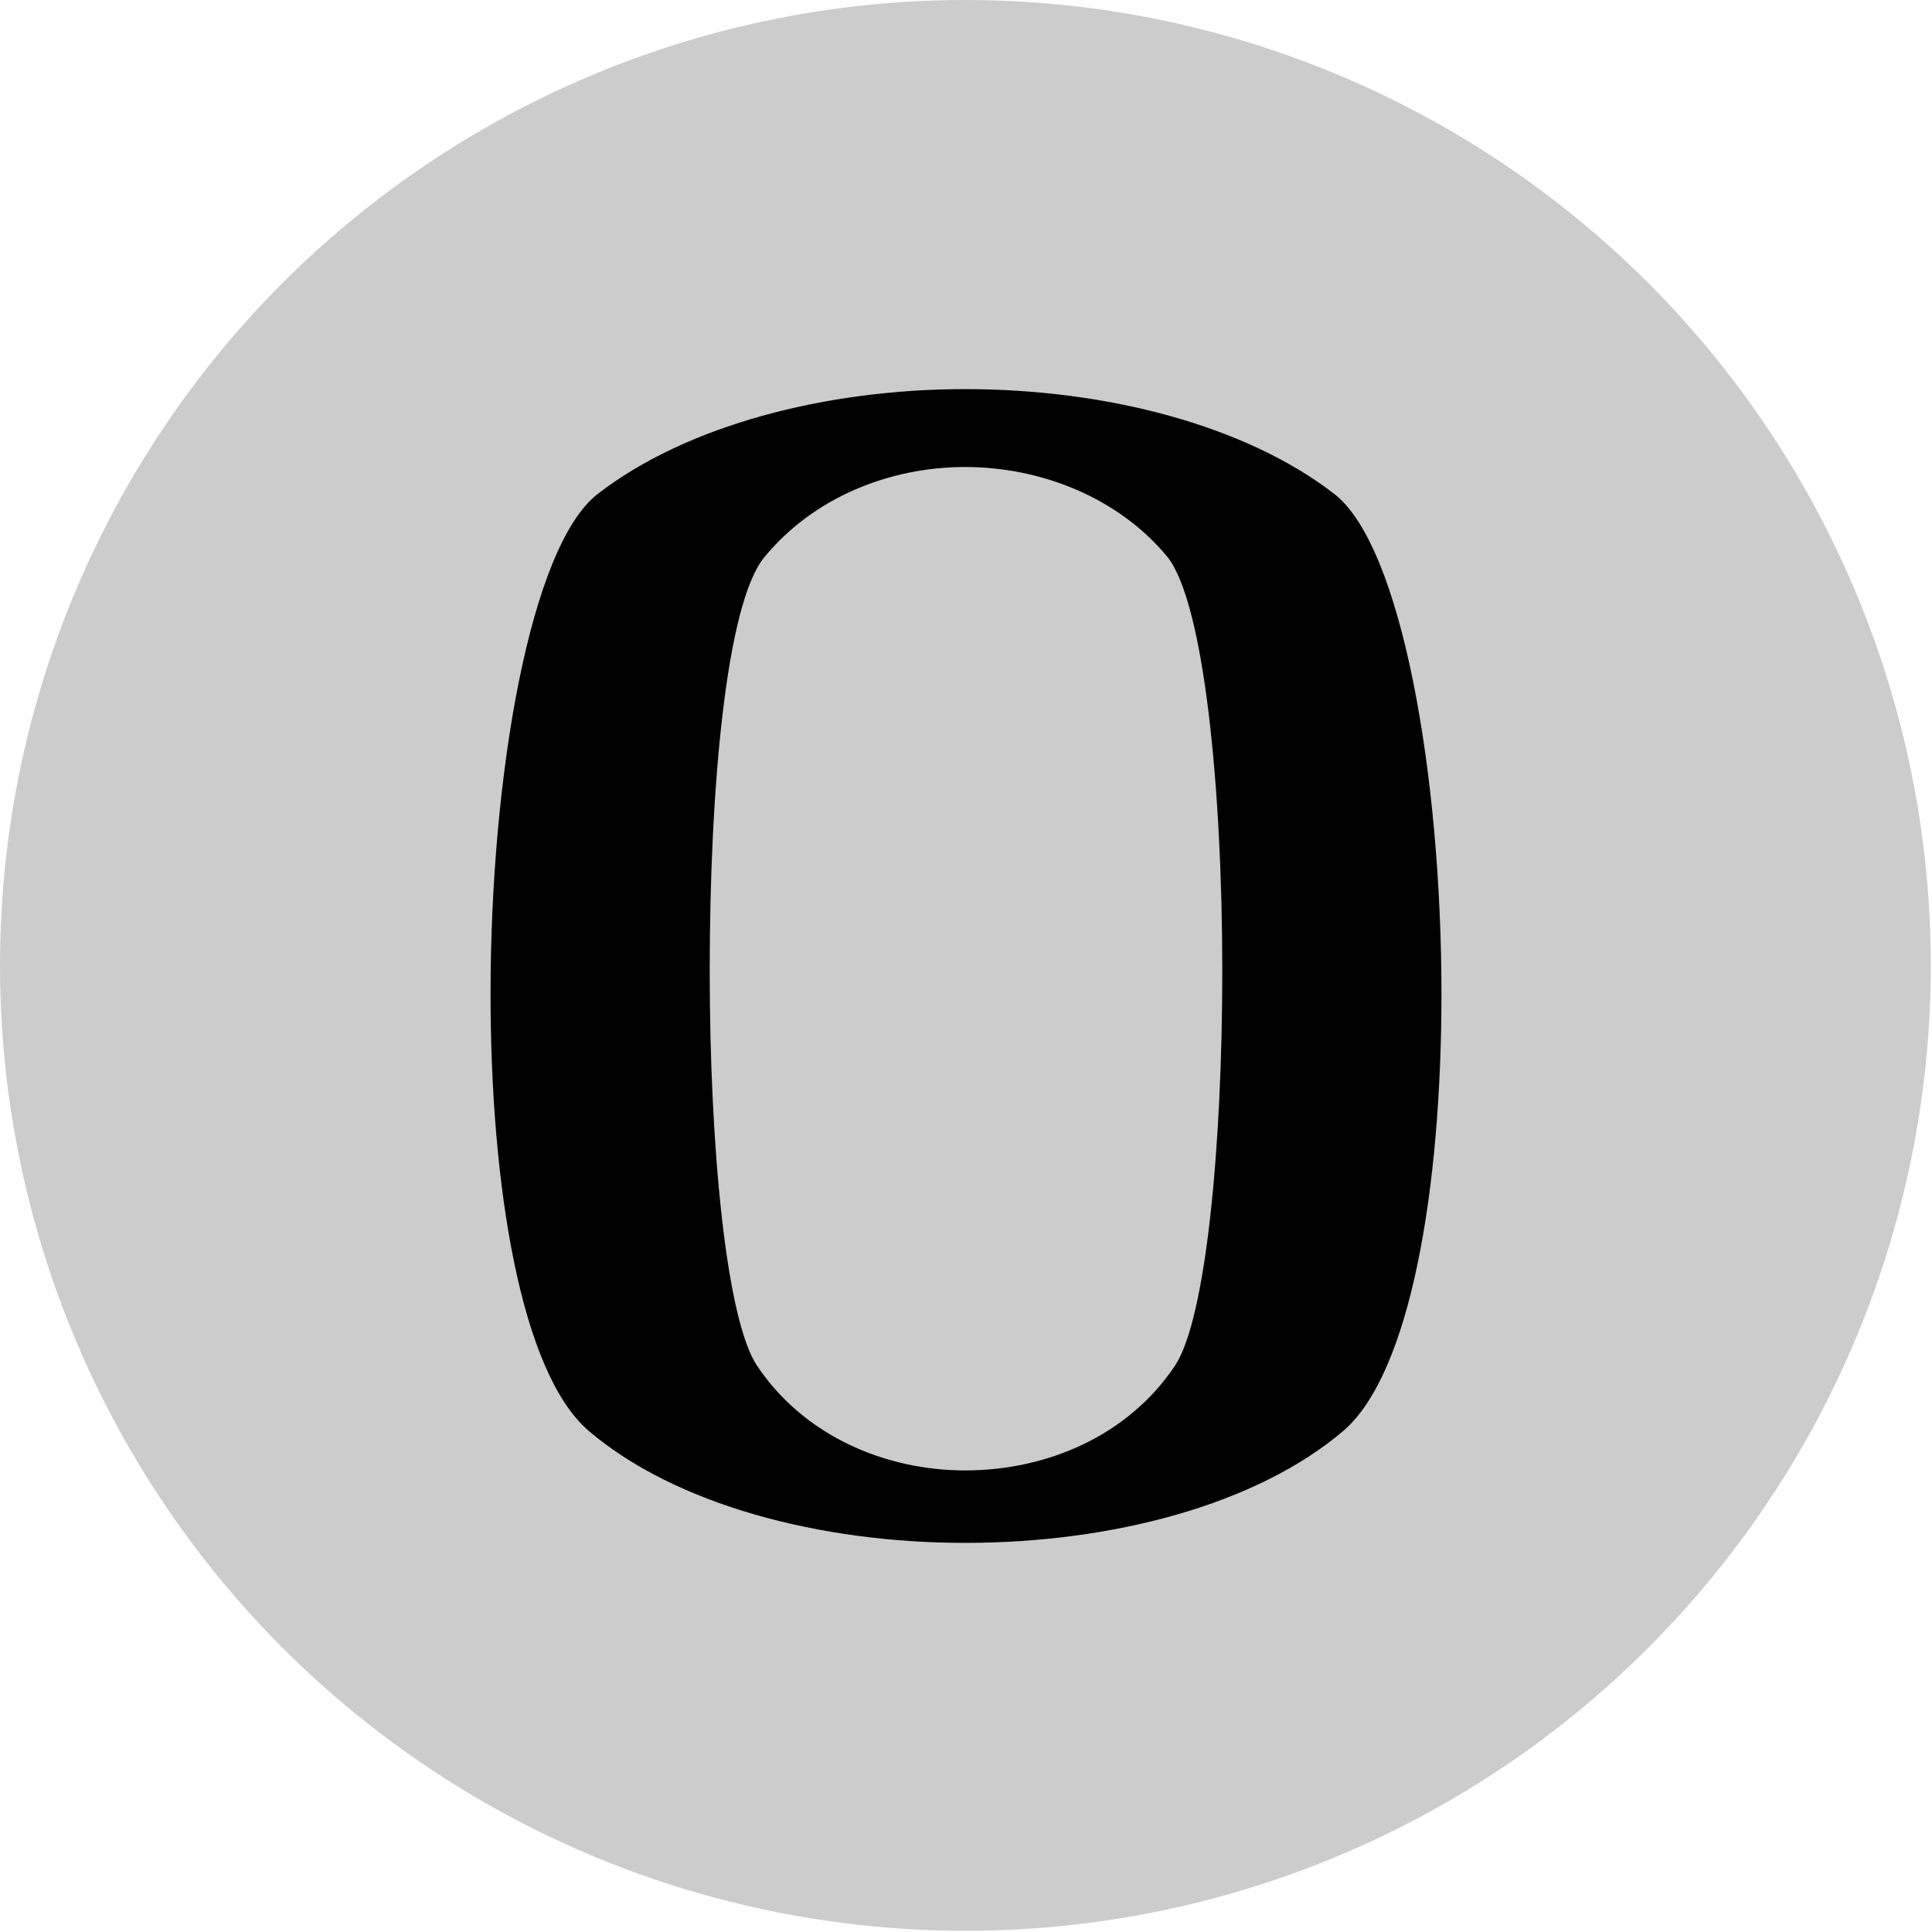 <?xml version="1.0" encoding="UTF-8" standalone="no"?>
<!DOCTYPE svg PUBLIC "-//W3C//DTD SVG 1.1//EN" "http://www.w3.org/Graphics/SVG/1.1/DTD/svg11.dtd">
<svg width="320" height="320" viewBox="0 0 320 320" version="1.1" xmlns="http://www.w3.org/2000/svg" xmlns:xlink="http://www.w3.org/1999/xlink" xml:space="preserve" xmlns:serif="http://www.serif.com/" style="fill-rule:evenodd;clip-rule:evenodd;stroke-linejoin:round;stroke-miterlimit:2;">
    <g id="numbered">
        <g transform="matrix(0.533,0,0,0.533,0,0)">
            <circle cx="300" cy="300" r="300" style="fill:rgb(204,204,204);"/>
        </g>
        <g id="_36pt-single--30pt-double" serif:id="36pt single, 30pt double" transform="matrix(1,0,0,1,-78.75,94.35)">
            <path d="M176.2,142.6C190.6,154.9 214.6,161.2 238.6,161.2C262.9,161.2 286.9,154.9 301.3,142.6C312.4,133 317.5,102.4 317.5,70.3C317.5,34 310.9,-3.8 299.8,-12.5C285.1,-23.9 262,-29.9 238.6,-29.9C215.5,-29.9 192.4,-23.9 177.7,-12.5C166.6,-3.8 160,34 160,70.3C160,102.4 165.1,133 176.2,142.6ZM205.3,-2C213.4,-11.9 226,-17 238.6,-17C251.2,-17 264.1,-11.9 272.2,-2C278.2,5.8 281.2,36.4 281.2,66.4C281.2,95.5 278.5,124 273.4,131.8C265.6,143.5 252.1,149.2 238.6,149.2C225.4,149.2 211.9,143.5 204.1,131.8C199,124 196.3,95.5 196.3,66.4C196.3,36.4 199,5.8 205.3,-2Z" style="fill-rule:nonzero;"/>
        </g>
    </g>
</svg>

